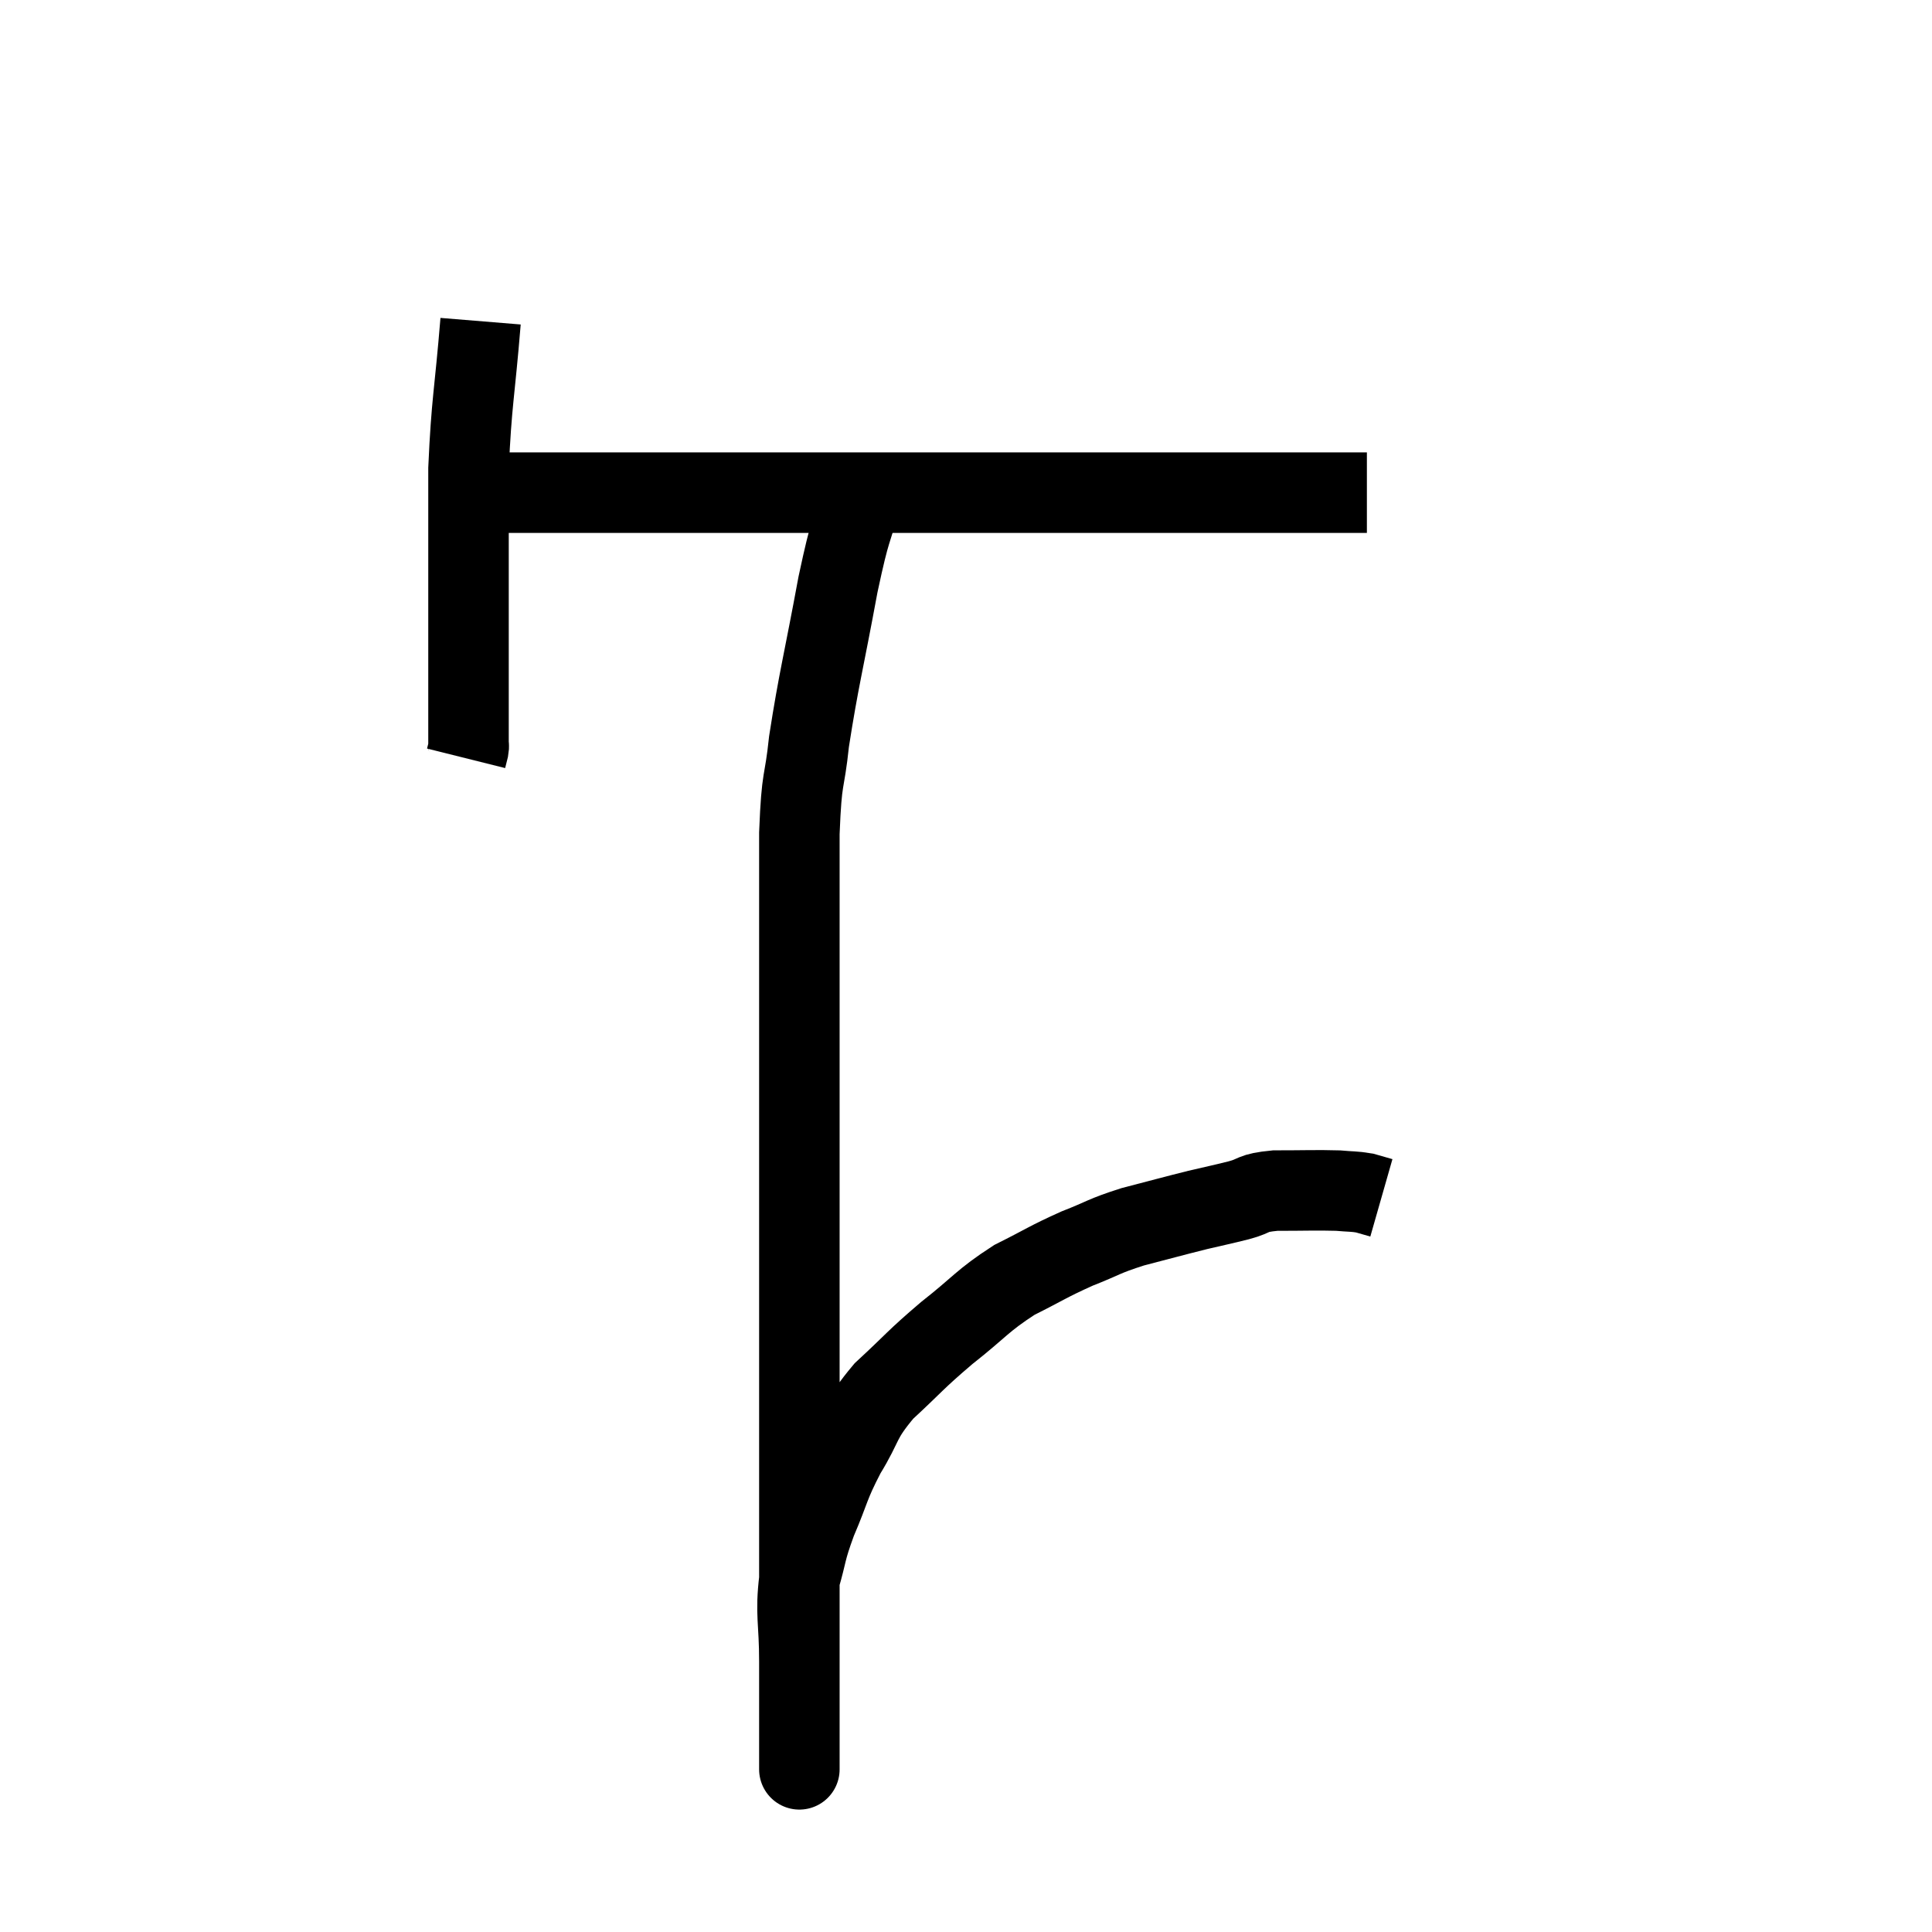 <svg width="48" height="48" viewBox="0 0 48 48" xmlns="http://www.w3.org/2000/svg"><path d="M 11.94 7.98 C 11.79 9.81, 11.715 9.96, 11.64 11.64 C 11.64 13.17, 11.64 13.35, 11.64 14.7 C 11.64 15.87, 11.64 16.095, 11.64 17.04 C 11.64 17.76, 11.64 18.09, 11.64 18.48 C 11.64 18.54, 11.655 18.51, 11.64 18.6 L 11.58 18.84" fill="none" stroke="black" stroke-width="2"></path><path d="M 11.94 12.24 C 12.6 12.24, 12.15 12.24, 13.26 12.24 C 14.82 12.24, 14.985 12.24, 16.38 12.24 C 17.61 12.24, 17.61 12.24, 18.84 12.24 C 20.07 12.24, 19.905 12.24, 21.3 12.24 C 22.86 12.24, 22.95 12.24, 24.42 12.24 C 25.8 12.24, 25.8 12.24, 27.18 12.24 C 28.56 12.24, 28.86 12.24, 29.94 12.24 C 30.72 12.24, 30.75 12.24, 31.5 12.24 C 32.22 12.24, 32.415 12.24, 32.94 12.24 C 33.27 12.24, 33.345 12.24, 33.6 12.24 L 33.96 12.24" fill="none" stroke="black" stroke-width="2"></path><path d="M 21.42 12.24 C 21.12 13.38, 21.15 12.975, 20.82 14.52 C 20.46 16.47, 20.34 16.875, 20.1 18.42 C 19.98 19.56, 19.92 19.185, 19.86 20.7 C 19.86 22.59, 19.86 22.2, 19.86 24.48 C 19.86 27.15, 19.86 27.495, 19.86 29.82 C 19.86 31.8, 19.86 31.875, 19.86 33.78 C 19.86 35.61, 19.86 35.865, 19.86 37.44 C 19.86 38.76, 19.86 39.18, 19.86 40.08 C 19.86 40.56, 19.86 40.5, 19.86 41.04 C 19.86 41.64, 19.86 41.715, 19.86 42.24 C 19.86 42.69, 19.86 42.735, 19.86 43.14 C 19.86 43.5, 19.86 43.68, 19.86 43.86 C 19.86 43.86, 19.86 43.86, 19.86 43.86 C 19.86 43.86, 19.86 43.86, 19.86 43.86 C 19.86 43.86, 19.86 43.86, 19.86 43.86 C 19.86 43.86, 19.86 44.085, 19.86 43.86 C 19.86 43.41, 19.86 43.605, 19.86 42.96 C 19.86 42.12, 19.86 42.21, 19.86 41.28 C 19.86 40.26, 19.755 40.11, 19.86 39.24 C 20.07 38.52, 19.995 38.58, 20.28 37.8 C 20.64 36.96, 20.58 36.93, 21 36.12 C 21.48 35.34, 21.33 35.31, 21.96 34.56 C 22.74 33.84, 22.71 33.81, 23.52 33.12 C 24.36 32.46, 24.39 32.325, 25.2 31.8 C 25.98 31.41, 26.025 31.35, 26.76 31.02 C 27.45 30.75, 27.39 30.72, 28.14 30.48 C 28.95 30.27, 29.1 30.225, 29.76 30.06 C 30.27 29.94, 30.3 29.94, 30.78 29.82 C 31.23 29.7, 31.065 29.64, 31.68 29.58 C 32.46 29.58, 32.685 29.565, 33.24 29.58 C 33.57 29.61, 33.63 29.595, 33.9 29.64 C 34.11 29.7, 34.215 29.73, 34.32 29.76 L 34.32 29.76" fill="none" stroke="black" stroke-width="2"></path></svg>